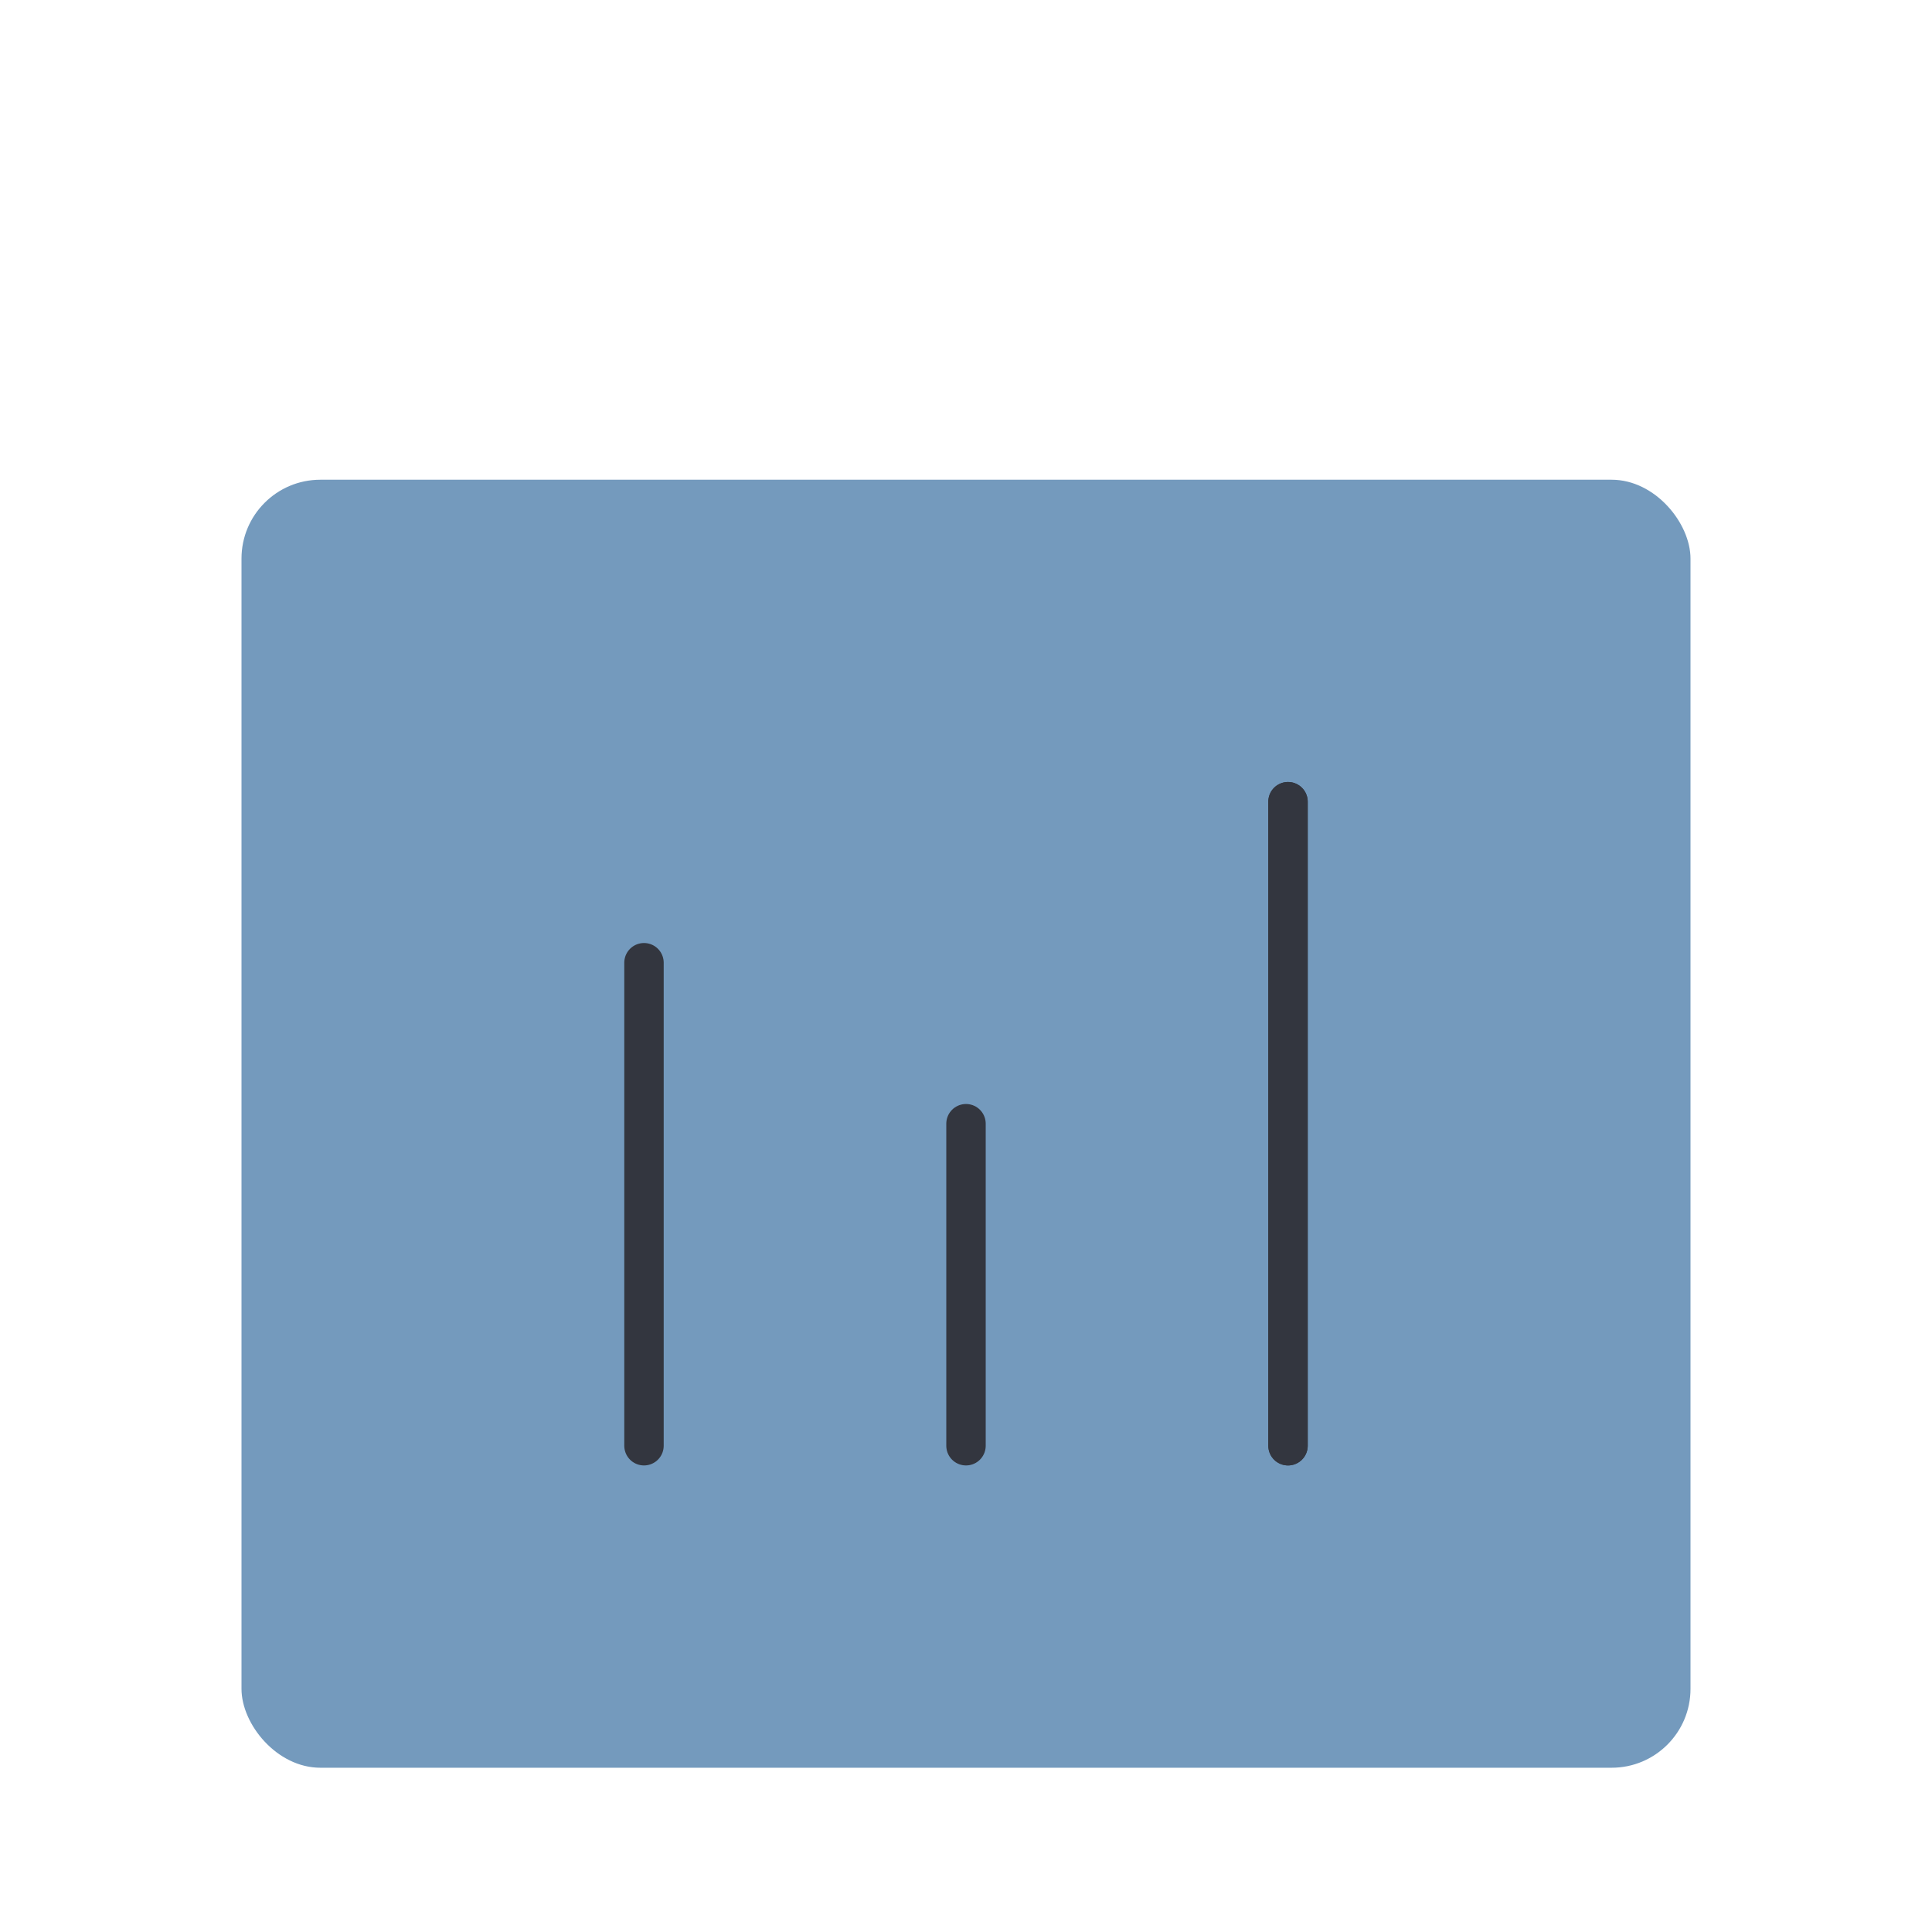 <svg width="49" height="49" viewBox="0 0 49 49" fill="none" xmlns="http://www.w3.org/2000/svg">
<g filter="url(#filter0_d_433_250)">
<rect x="6.125" y="8.167" width="36.75" height="32.667" rx="2" fill="#749ABD"/>
<path d="M16.333 20.417L16.333 32.667" stroke="#33363F" stroke-linecap="round" stroke-linejoin="round"/>
<path d="M24.5 24.5V32.667" stroke="#33363F" stroke-linecap="round" stroke-linejoin="round"/>
<path d="M32.667 16.333V32.667" stroke="#33363F" stroke-linecap="round" stroke-linejoin="round"/>
<path d="M32.667 16.333V32.667" stroke="#33363F" stroke-linecap="round" stroke-linejoin="round"/>
</g>
<defs>
<filter id="filter0_d_433_250" x="-4" y="0" width="57" height="57" filterUnits="userSpaceOnUse" color-interpolation-filters="sRGB">
<feFlood flood-opacity="0" result="BackgroundImageFix"/>
<feColorMatrix in="SourceAlpha" type="matrix" values="0 0 0 0 0 0 0 0 0 0 0 0 0 0 0 0 0 0 127 0" result="hardAlpha"/>
<feOffset dy="4"/>
<feGaussianBlur stdDeviation="2"/>
<feComposite in2="hardAlpha" operator="out"/>
<feColorMatrix type="matrix" values="0 0 0 0 0 0 0 0 0 0 0 0 0 0 0 0 0 0 0.25 0"/>
<feBlend mode="normal" in2="BackgroundImageFix" result="effect1_dropShadow_433_250"/>
<feBlend mode="normal" in="SourceGraphic" in2="effect1_dropShadow_433_250" result="shape"/>
</filter>
</defs>
</svg>
